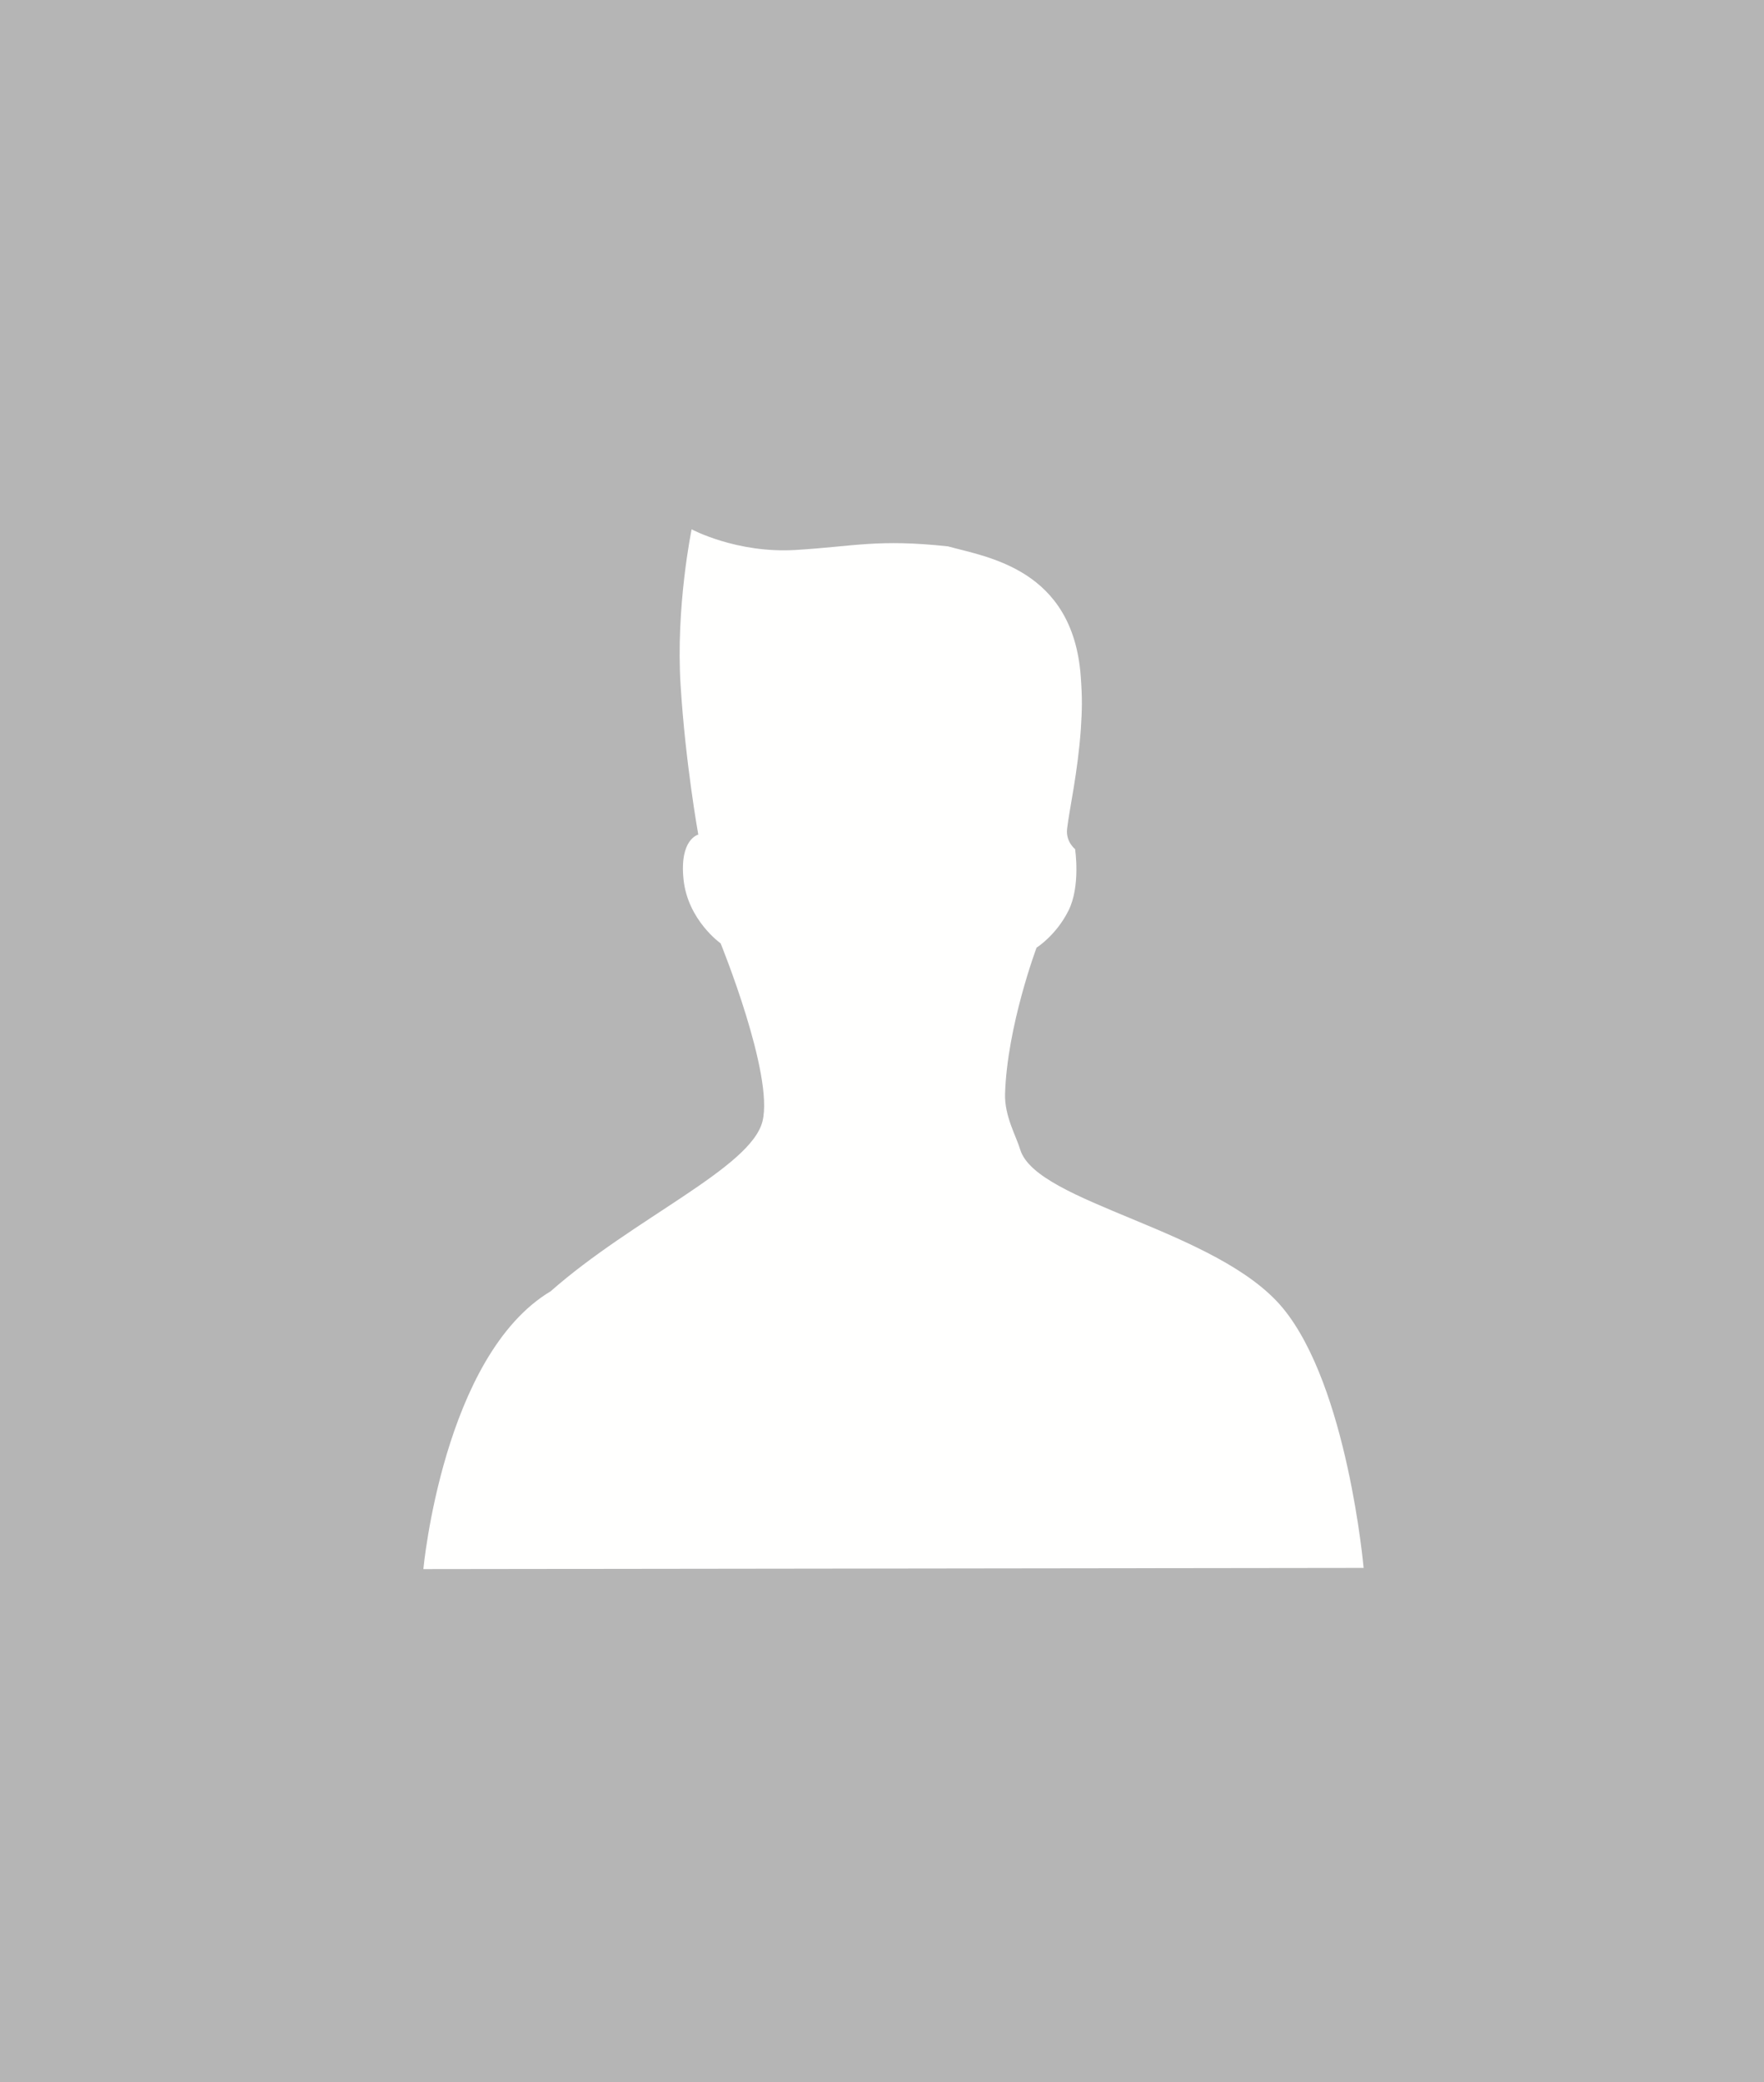 <svg width="50" height="59" viewBox="0 0 50 59" fill="none" xmlns="http://www.w3.org/2000/svg">
<rect width="50" height="59" fill="#B5B5B5"/>
<path fill-rule="evenodd" clip-rule="evenodd" d="M28.488 30.999C28.547 29.076 29.381 26.855 29.381 26.855C29.381 26.855 29.933 26.509 30.282 25.812C30.636 25.117 30.473 24.062 30.473 24.062C30.473 24.062 30.205 23.855 30.246 23.489C30.315 22.907 30.546 21.914 30.636 20.663C30.671 20.09 30.681 19.826 30.633 19.162C30.407 16.122 27.984 15.791 26.87 15.483C24.881 15.269 24.227 15.483 22.555 15.585C20.882 15.687 19.604 15 19.604 15C19.604 15 19.149 17.2 19.292 19.429C19.431 21.652 19.793 23.652 19.793 23.652C19.793 23.652 19.253 23.774 19.375 24.927C19.498 26.079 20.426 26.733 20.426 26.733C20.426 26.733 21.942 30.457 21.612 31.778C21.281 33.098 17.948 34.528 15.61 36.591C12.56 38.415 12 44.465 12 44.465L38.651 44.432C38.651 44.432 38.201 39.3 36.362 37.069C34.515 34.838 29.386 34.1 28.918 32.579C28.806 32.2 28.47 31.63 28.488 30.999Z" fill="#FFFFFE"/>
</svg>
